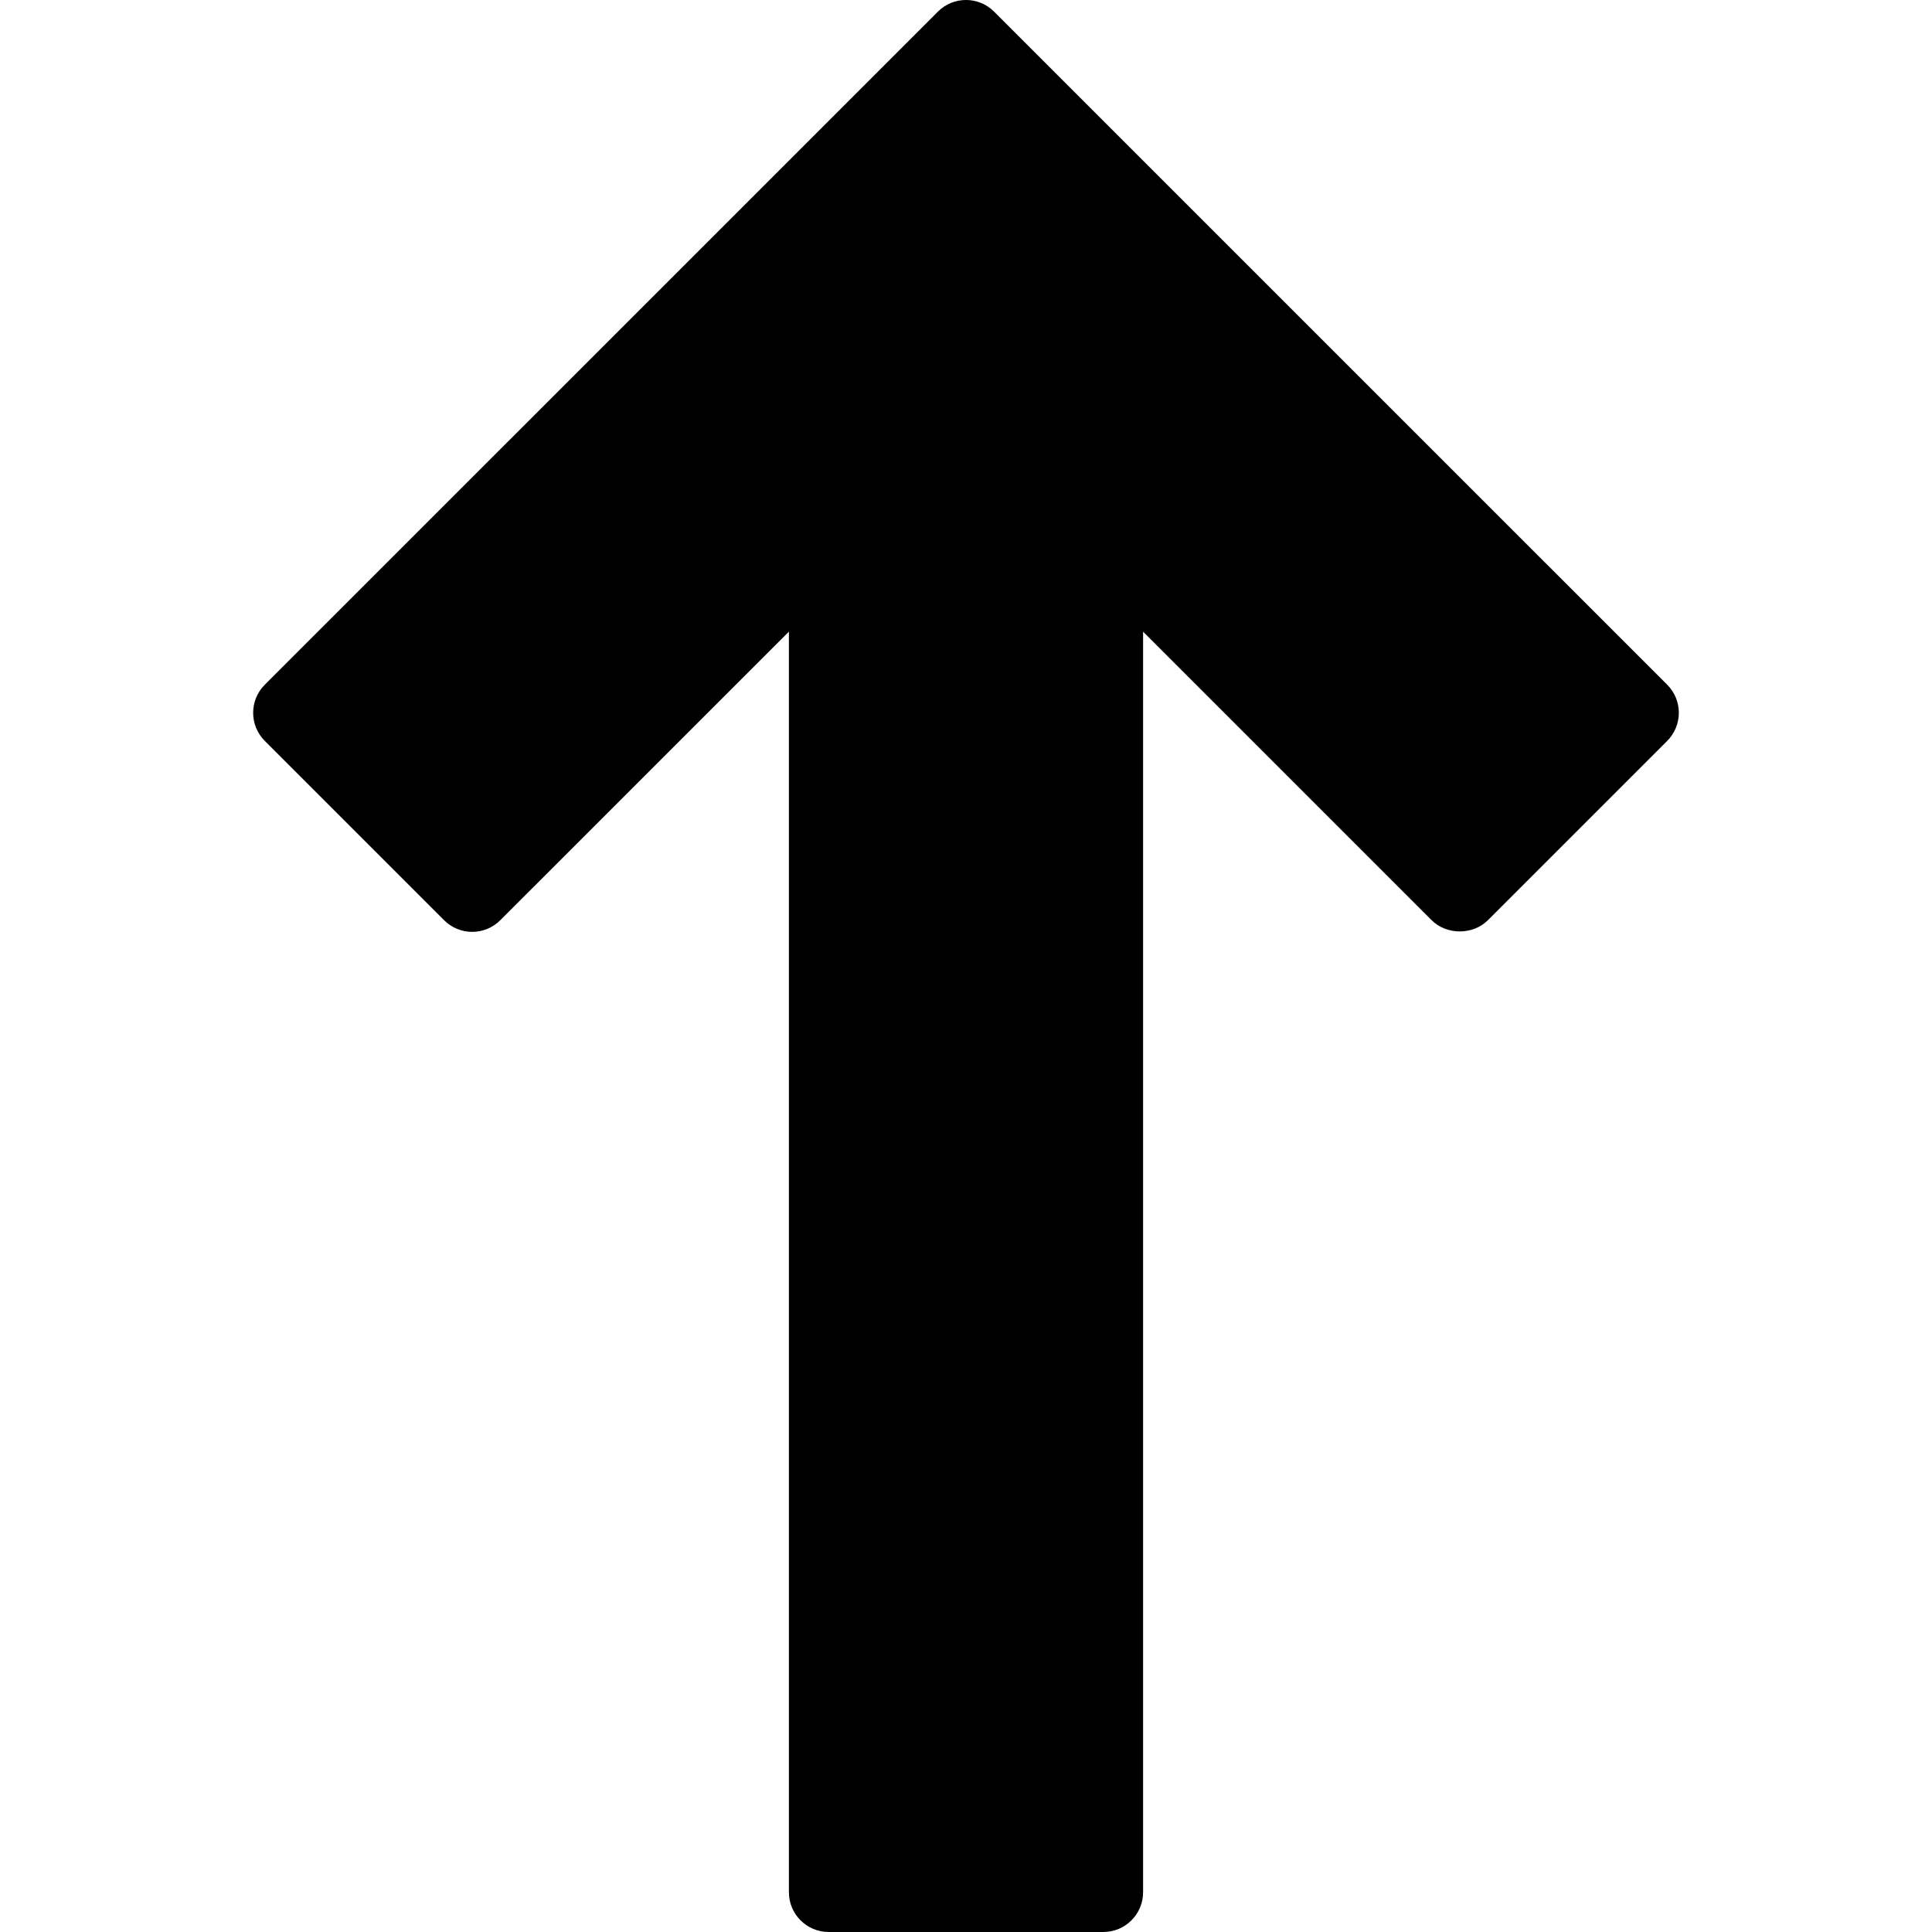 <?xml version="1.0" encoding="iso-8859-1"?>
<!-- Generator: Adobe Illustrator 16.0.0, SVG Export Plug-In . SVG Version: 6.00 Build 0)  -->
<!DOCTYPE svg PUBLIC "-//W3C//DTD SVG 1.1//EN" "http://www.w3.org/Graphics/SVG/1.1/DTD/svg11.dtd">
<svg version="1.1" id="Capa_1" xmlns="http://www.w3.org/2000/svg" xmlns:xlink="http://www.w3.org/1999/xlink" x="0px" y="0px"
	 width="97.285px" height="97.285px" viewBox="0 0 97.285 97.285" style="enable-background:new 0 0 97.285 97.285;"
	 xml:space="preserve">
<g>
	<path d="M83.952,34.479L50.056,0.585c-0.781-0.781-2.047-0.781-2.828,0L13.333,34.479c-0.781,0.781-0.781,2.047,0,2.828l9.03,9.031
		c0.375,0.375,0.883,0.586,1.414,0.586c0.53,0,1.039-0.211,1.414-0.586l14.534-14.532v63.478c0,1.104,0.896,2,2,2H55.56
		c1.104,0,2-0.896,2-2V31.807l14.532,14.532c0.75,0.75,2.078,0.75,2.828,0l9.031-9.031c0.375-0.375,0.586-0.884,0.586-1.414
		C84.538,35.364,84.327,34.854,83.952,34.479z"/>
</g>
<g>
</g>
<g>
</g>
<g>
</g>
<g>
</g>
<g>
</g>
<g>
</g>
<g>
</g>
<g>
</g>
<g>
</g>
<g>
</g>
<g>
</g>
<g>
</g>
<g>
</g>
<g>
</g>
<g>
</g>
</svg>
